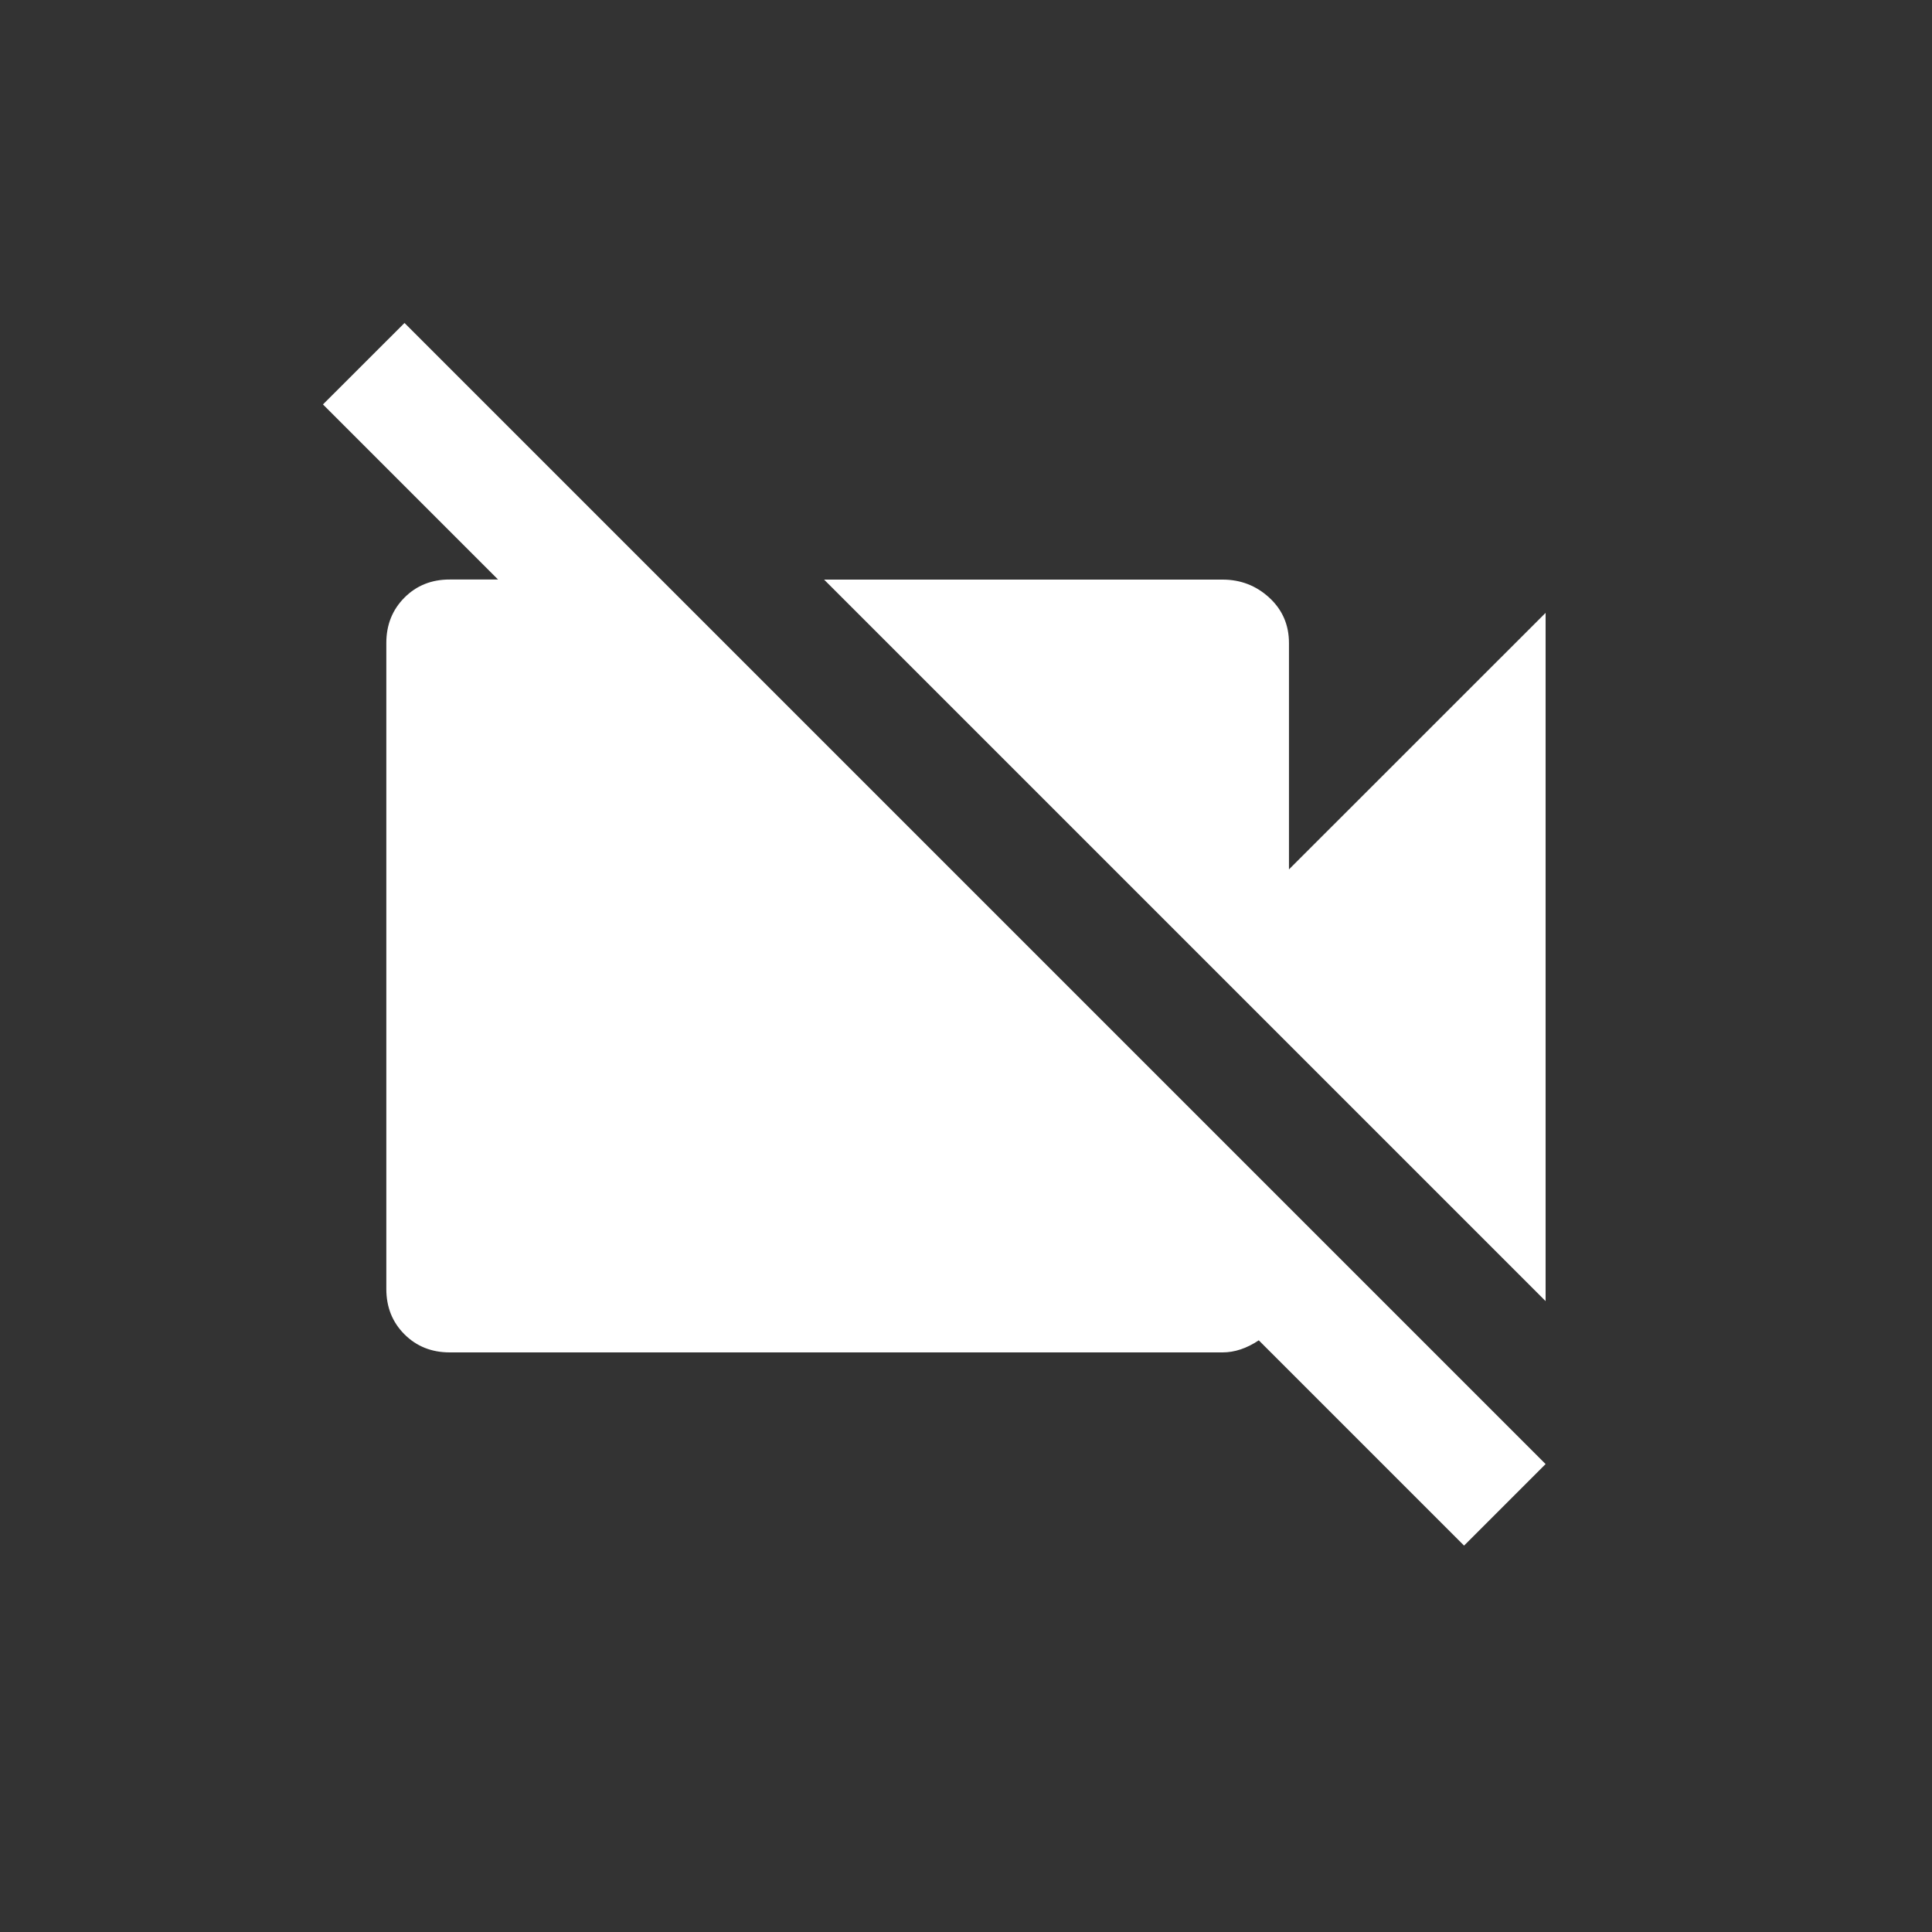<!-- Generated by IcoMoon.io -->
<svg version="1.1" xmlns="http://www.w3.org/2000/svg" width="24" height="24" viewBox="0 0 24 24">
<rect x="0" y="0" width="24" height="24" fill="#333333" stroke="none"/>
<title>videocam_off</title>
<path fill="#fff" d="M5.025 4.012l14.175 14.175-1.013 1.013-2.55-2.55q-0.225 0.15-0.45 0.15h-9.6q-0.338 0-0.563-0.225t-0.225-0.563v-8.025q0-0.337 0.225-0.563t0.563-0.225h0.6l-2.175-2.175zM19.2 7.613v8.55l-8.963-8.963h4.95q0.337 0 0.581 0.225t0.244 0.563v2.812z"></path>
</svg>
